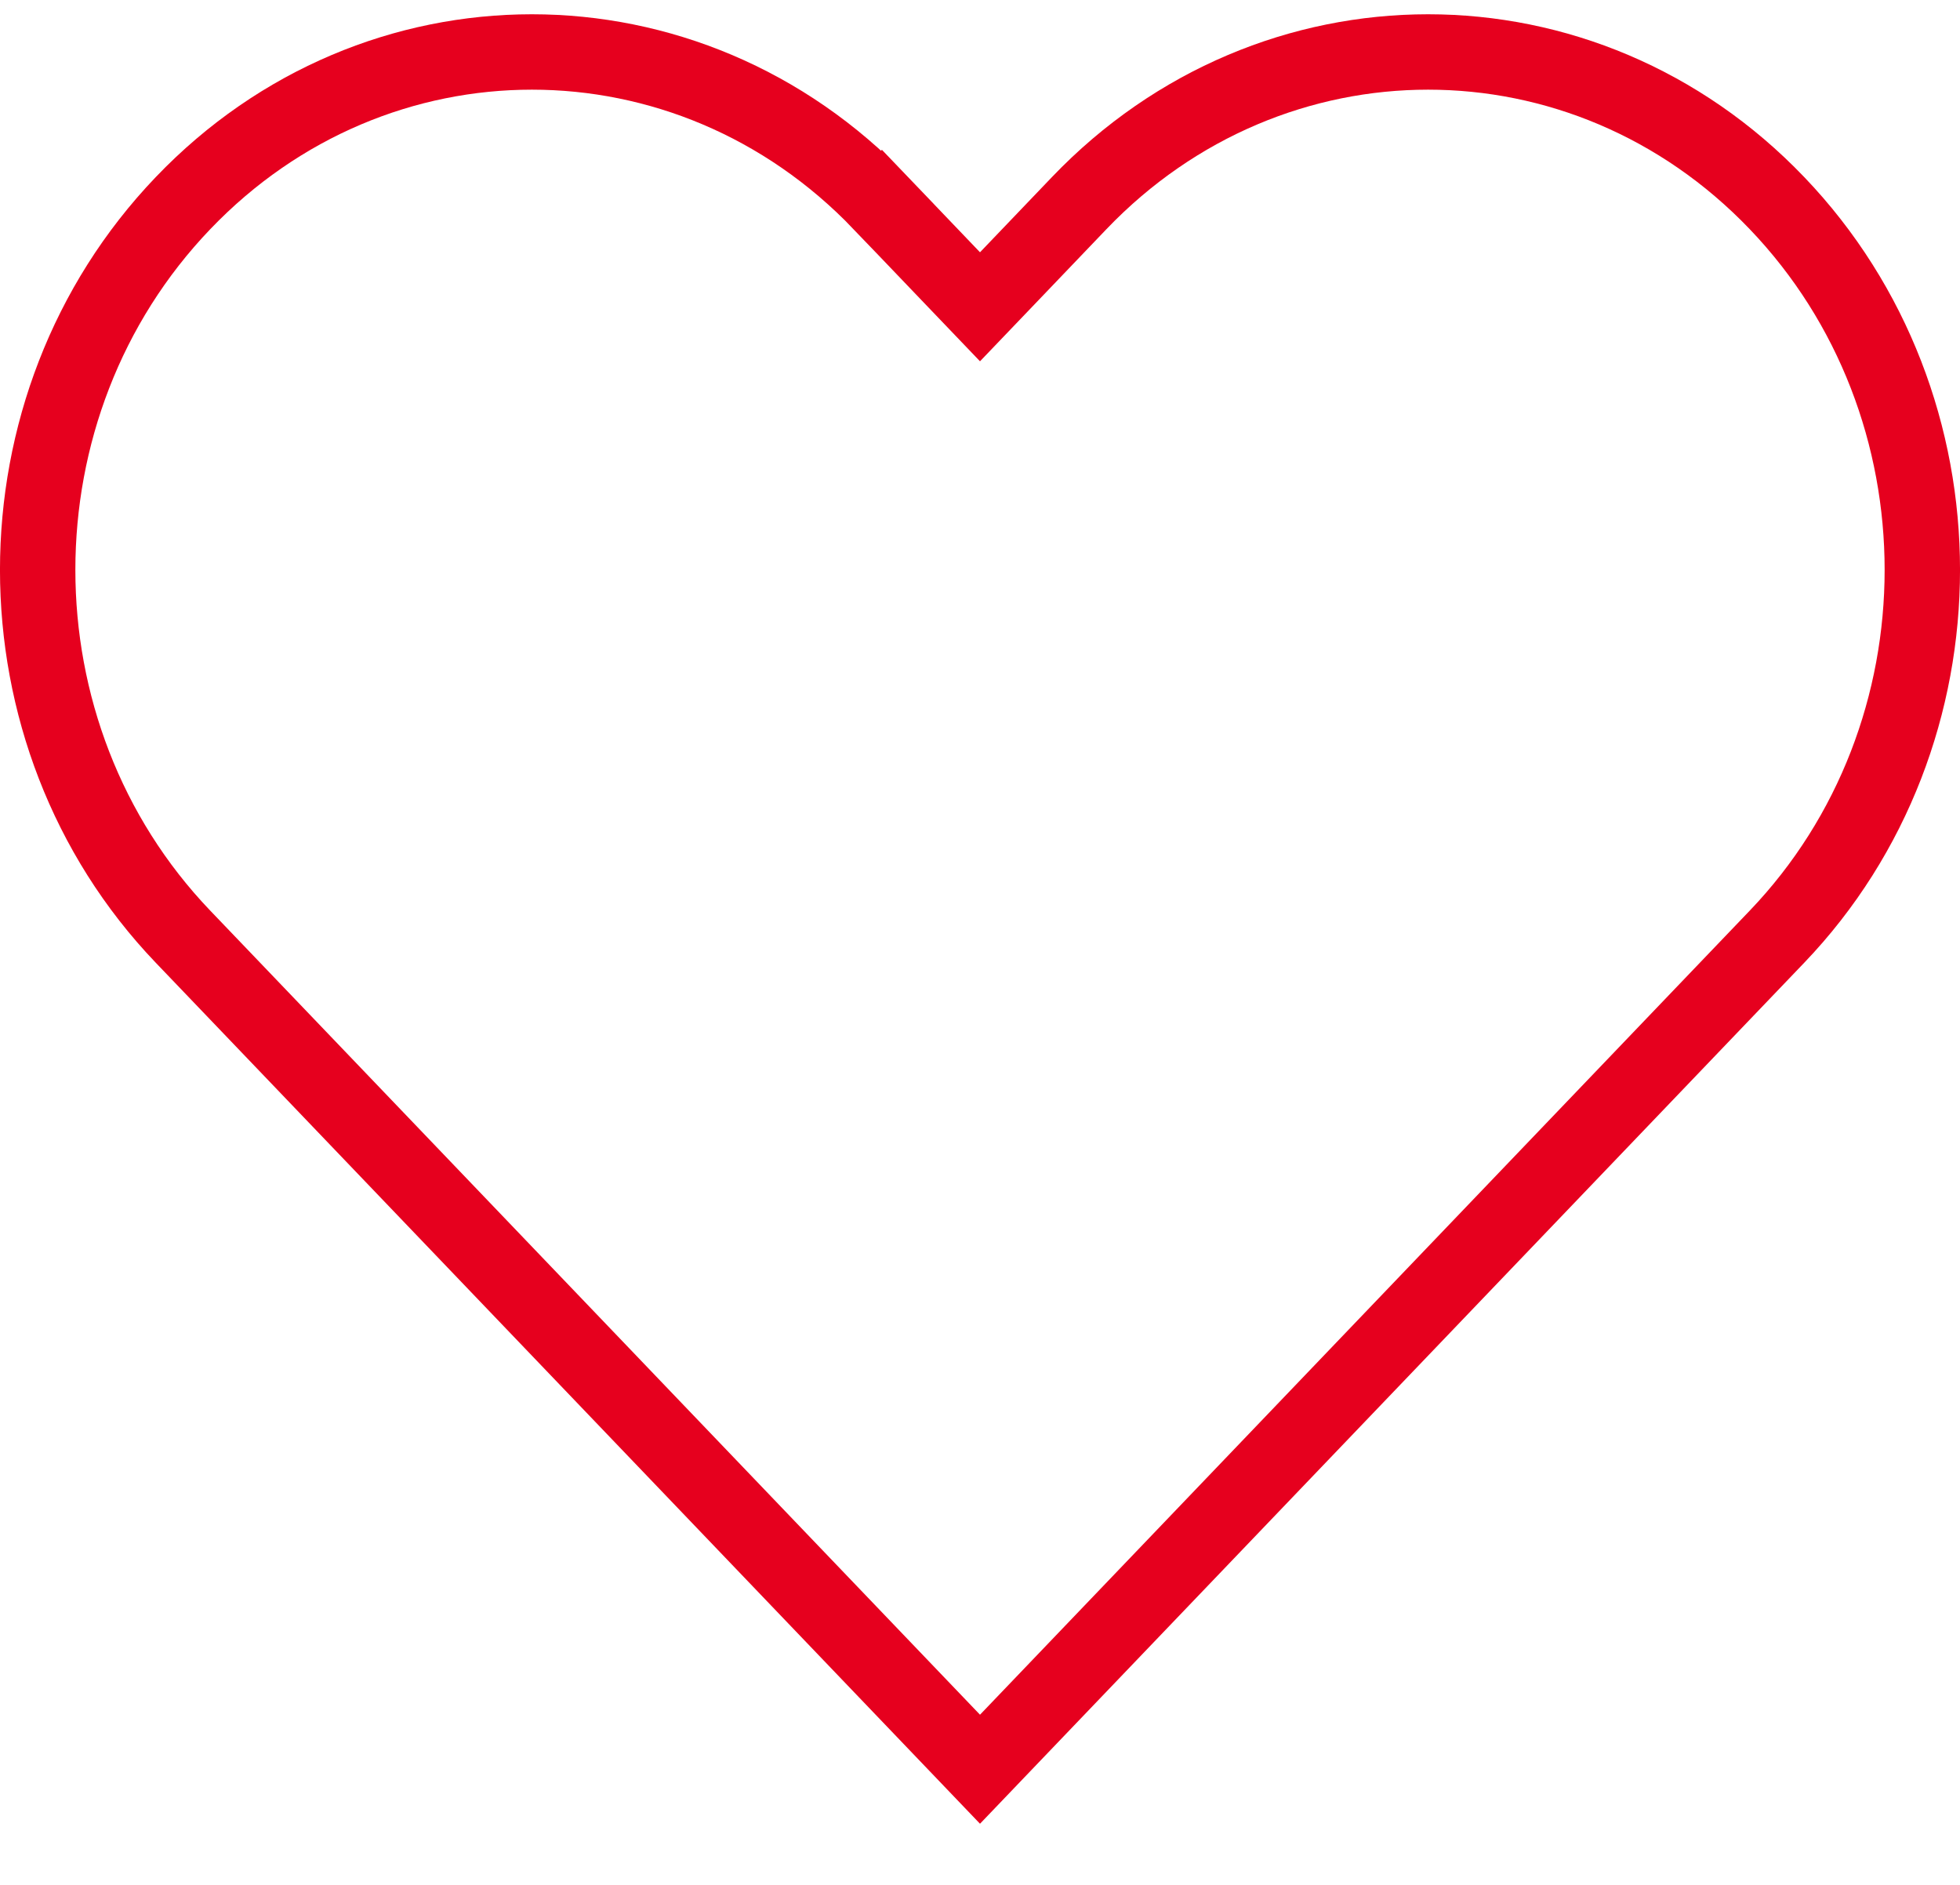 <svg width="26" height="25" viewBox="0 0 26 25" fill="none" xmlns="http://www.w3.org/2000/svg">
<path d="M2.428 2.694L2.428 2.694C4.986 0.021 9.125 0.021 11.684 2.694L12.045 2.348L11.684 2.694L12.639 3.692L13 4.069L13.361 3.692L14.316 2.694C16.875 0.021 21.014 0.021 23.572 2.694C26.143 5.378 26.143 9.739 23.572 12.424L13 23.466L2.428 12.424C-0.143 9.739 -0.143 5.378 2.428 2.694Z" stroke="#E6001E"/>
</svg>
